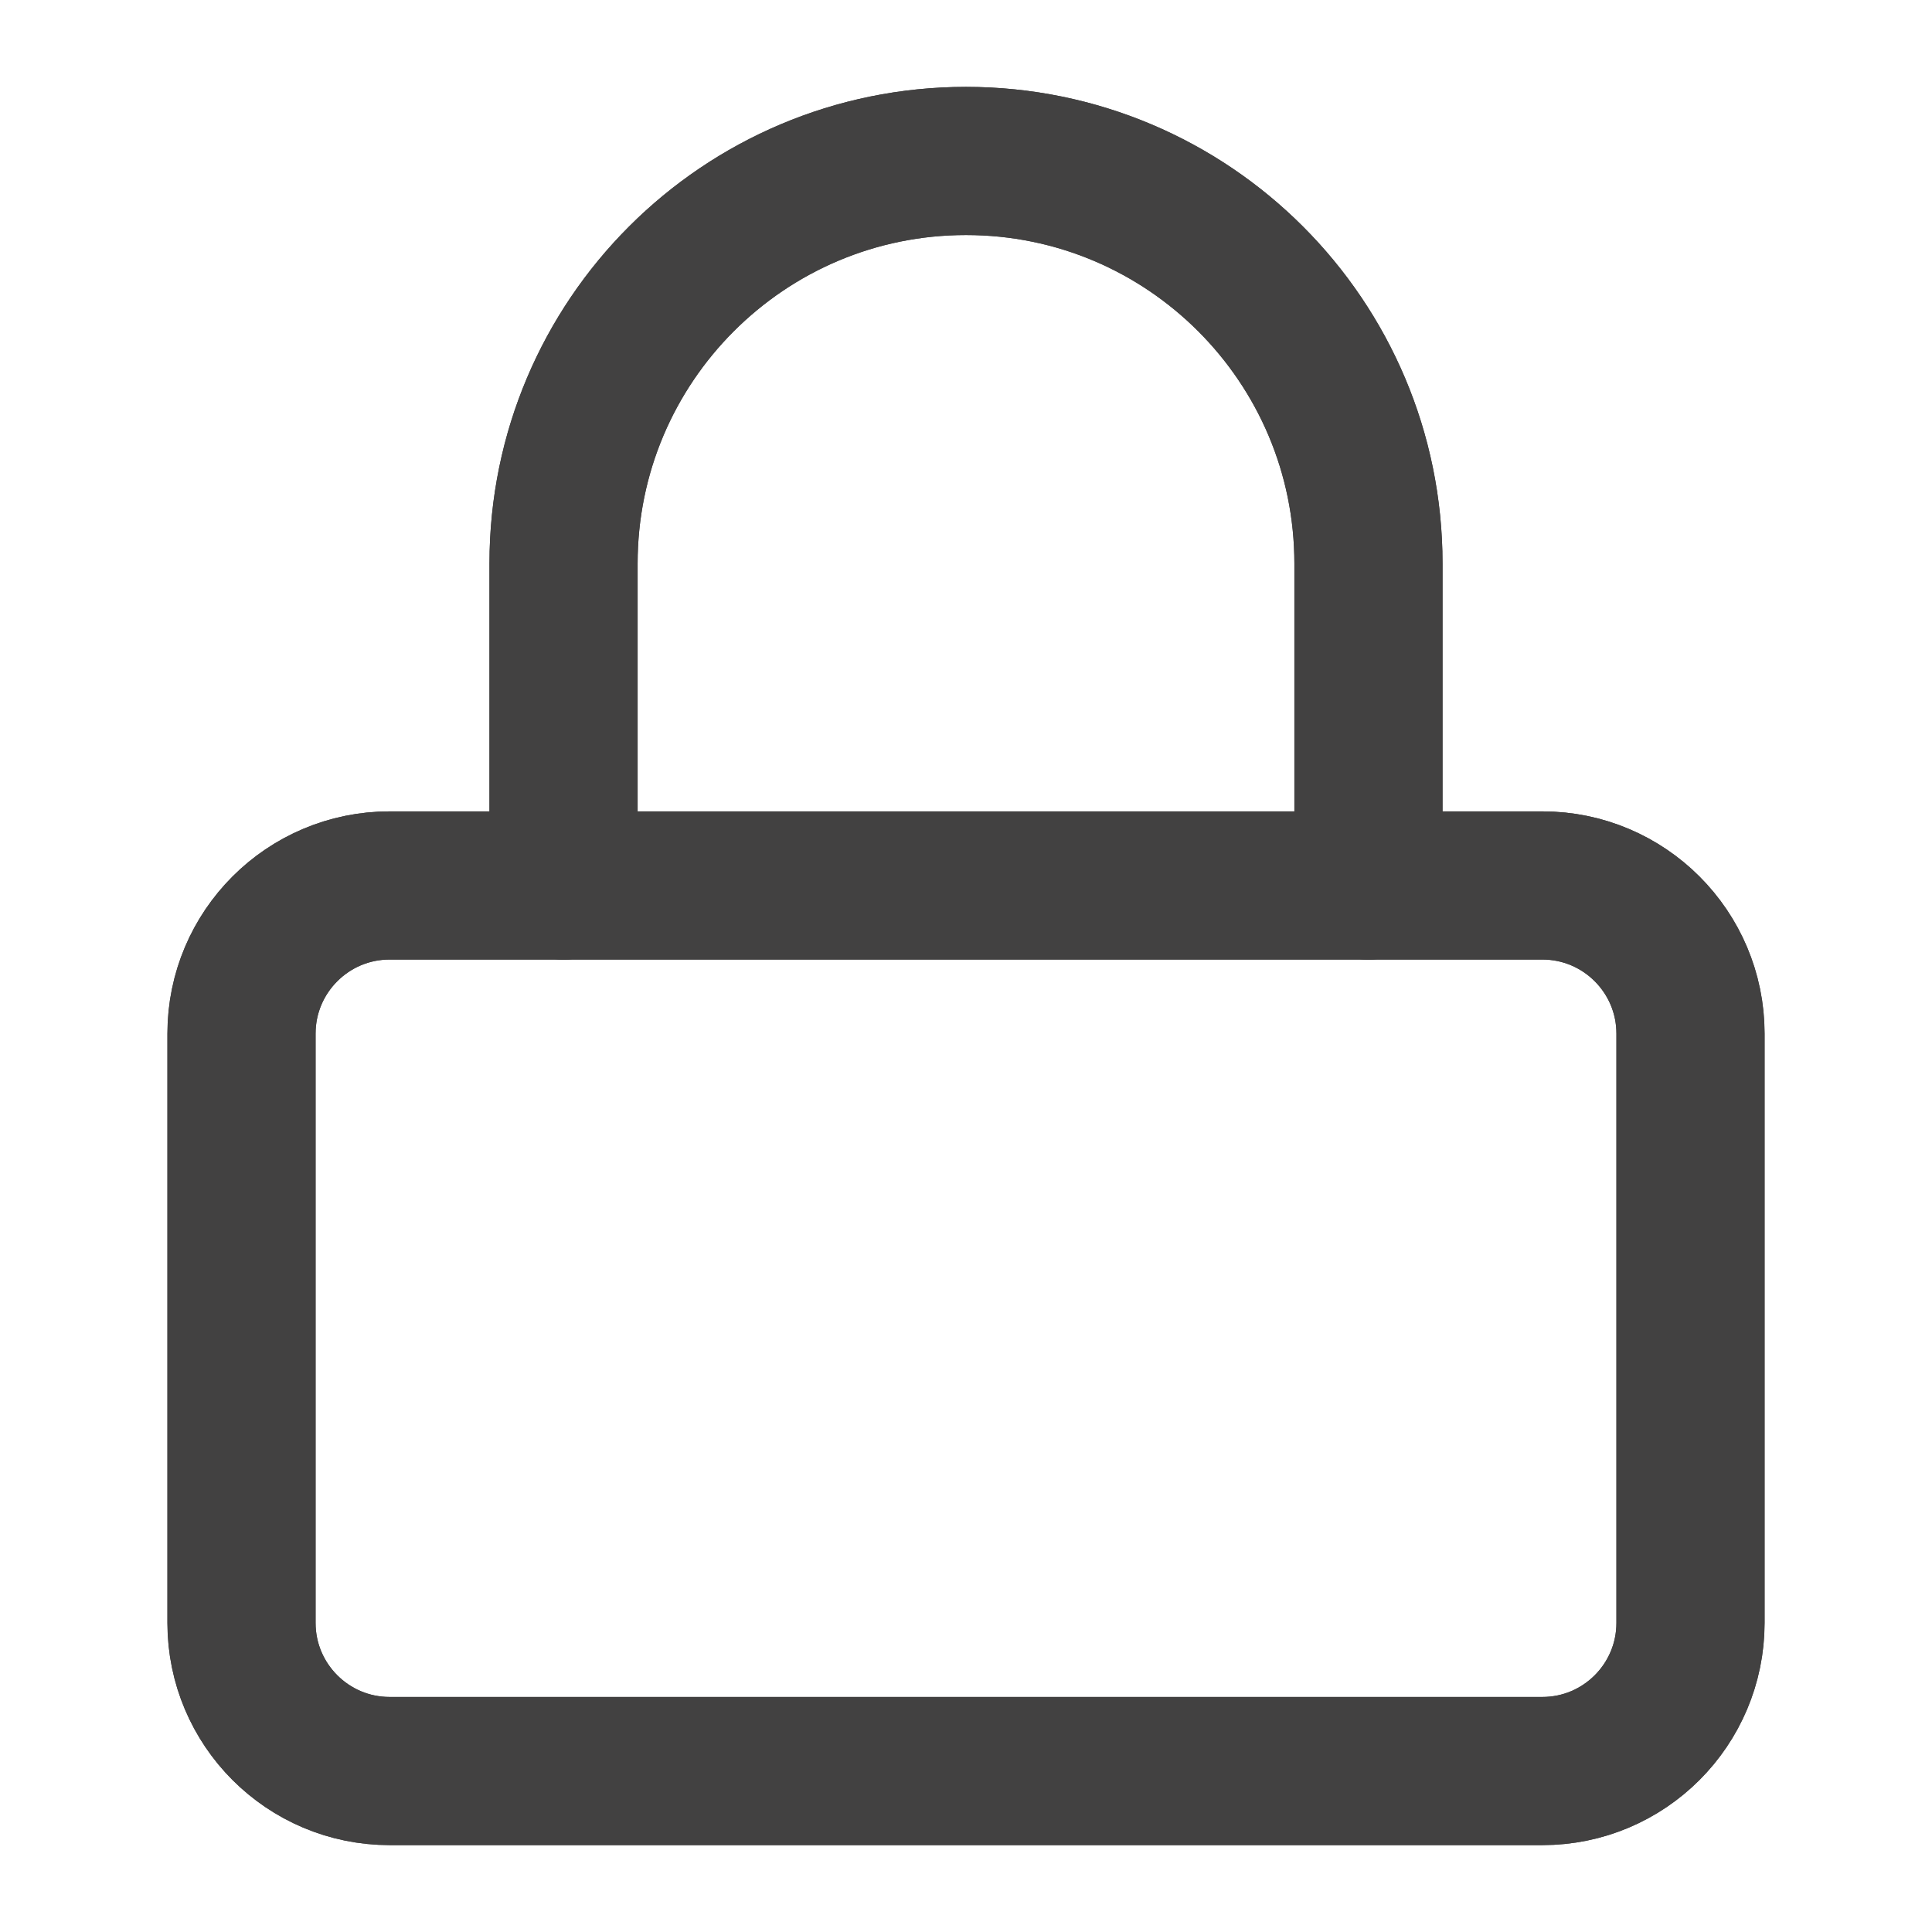 <svg xmlns="http://www.w3.org/2000/svg" width="16" height="16" fill="none" viewBox="0 0 16 16"><path fill-rule="evenodd" stroke="#424141" stroke-linecap="round" stroke-linejoin="round" stroke-width="1.227" d="M2 8.56C2 7.883 2.549 7.333 3.227 7.333H12.773C13.451 7.333 14 7.883 14 8.56V13.44C14 14.117 13.451 14.667 12.773 14.667H3.227C2.549 14.667 2 14.117 2 13.44V8.56Z" clip-rule="evenodd"/><path fill-rule="evenodd" stroke="#424141" stroke-linecap="round" stroke-linejoin="round" stroke-width="1.227" d="M2 8.56C2 7.883 2.549 7.333 3.227 7.333H12.773C13.451 7.333 14 7.883 14 8.56V13.44C14 14.117 13.451 14.667 12.773 14.667H3.227C2.549 14.667 2 14.117 2 13.44V8.56Z" clip-rule="evenodd"/><path stroke="#424141" stroke-linecap="round" stroke-linejoin="round" stroke-width="1.227" d="M4.667 7.333V4.667C4.667 2.826 6.159 1.333 8 1.333C9.841 1.333 11.333 2.826 11.333 4.667V7.333"/><path stroke="#424141" stroke-linecap="round" stroke-linejoin="round" stroke-width="1.227" d="M4.667 7.333V4.667C4.667 2.826 6.159 1.333 8 1.333C9.841 1.333 11.333 2.826 11.333 4.667V7.333"/></svg>